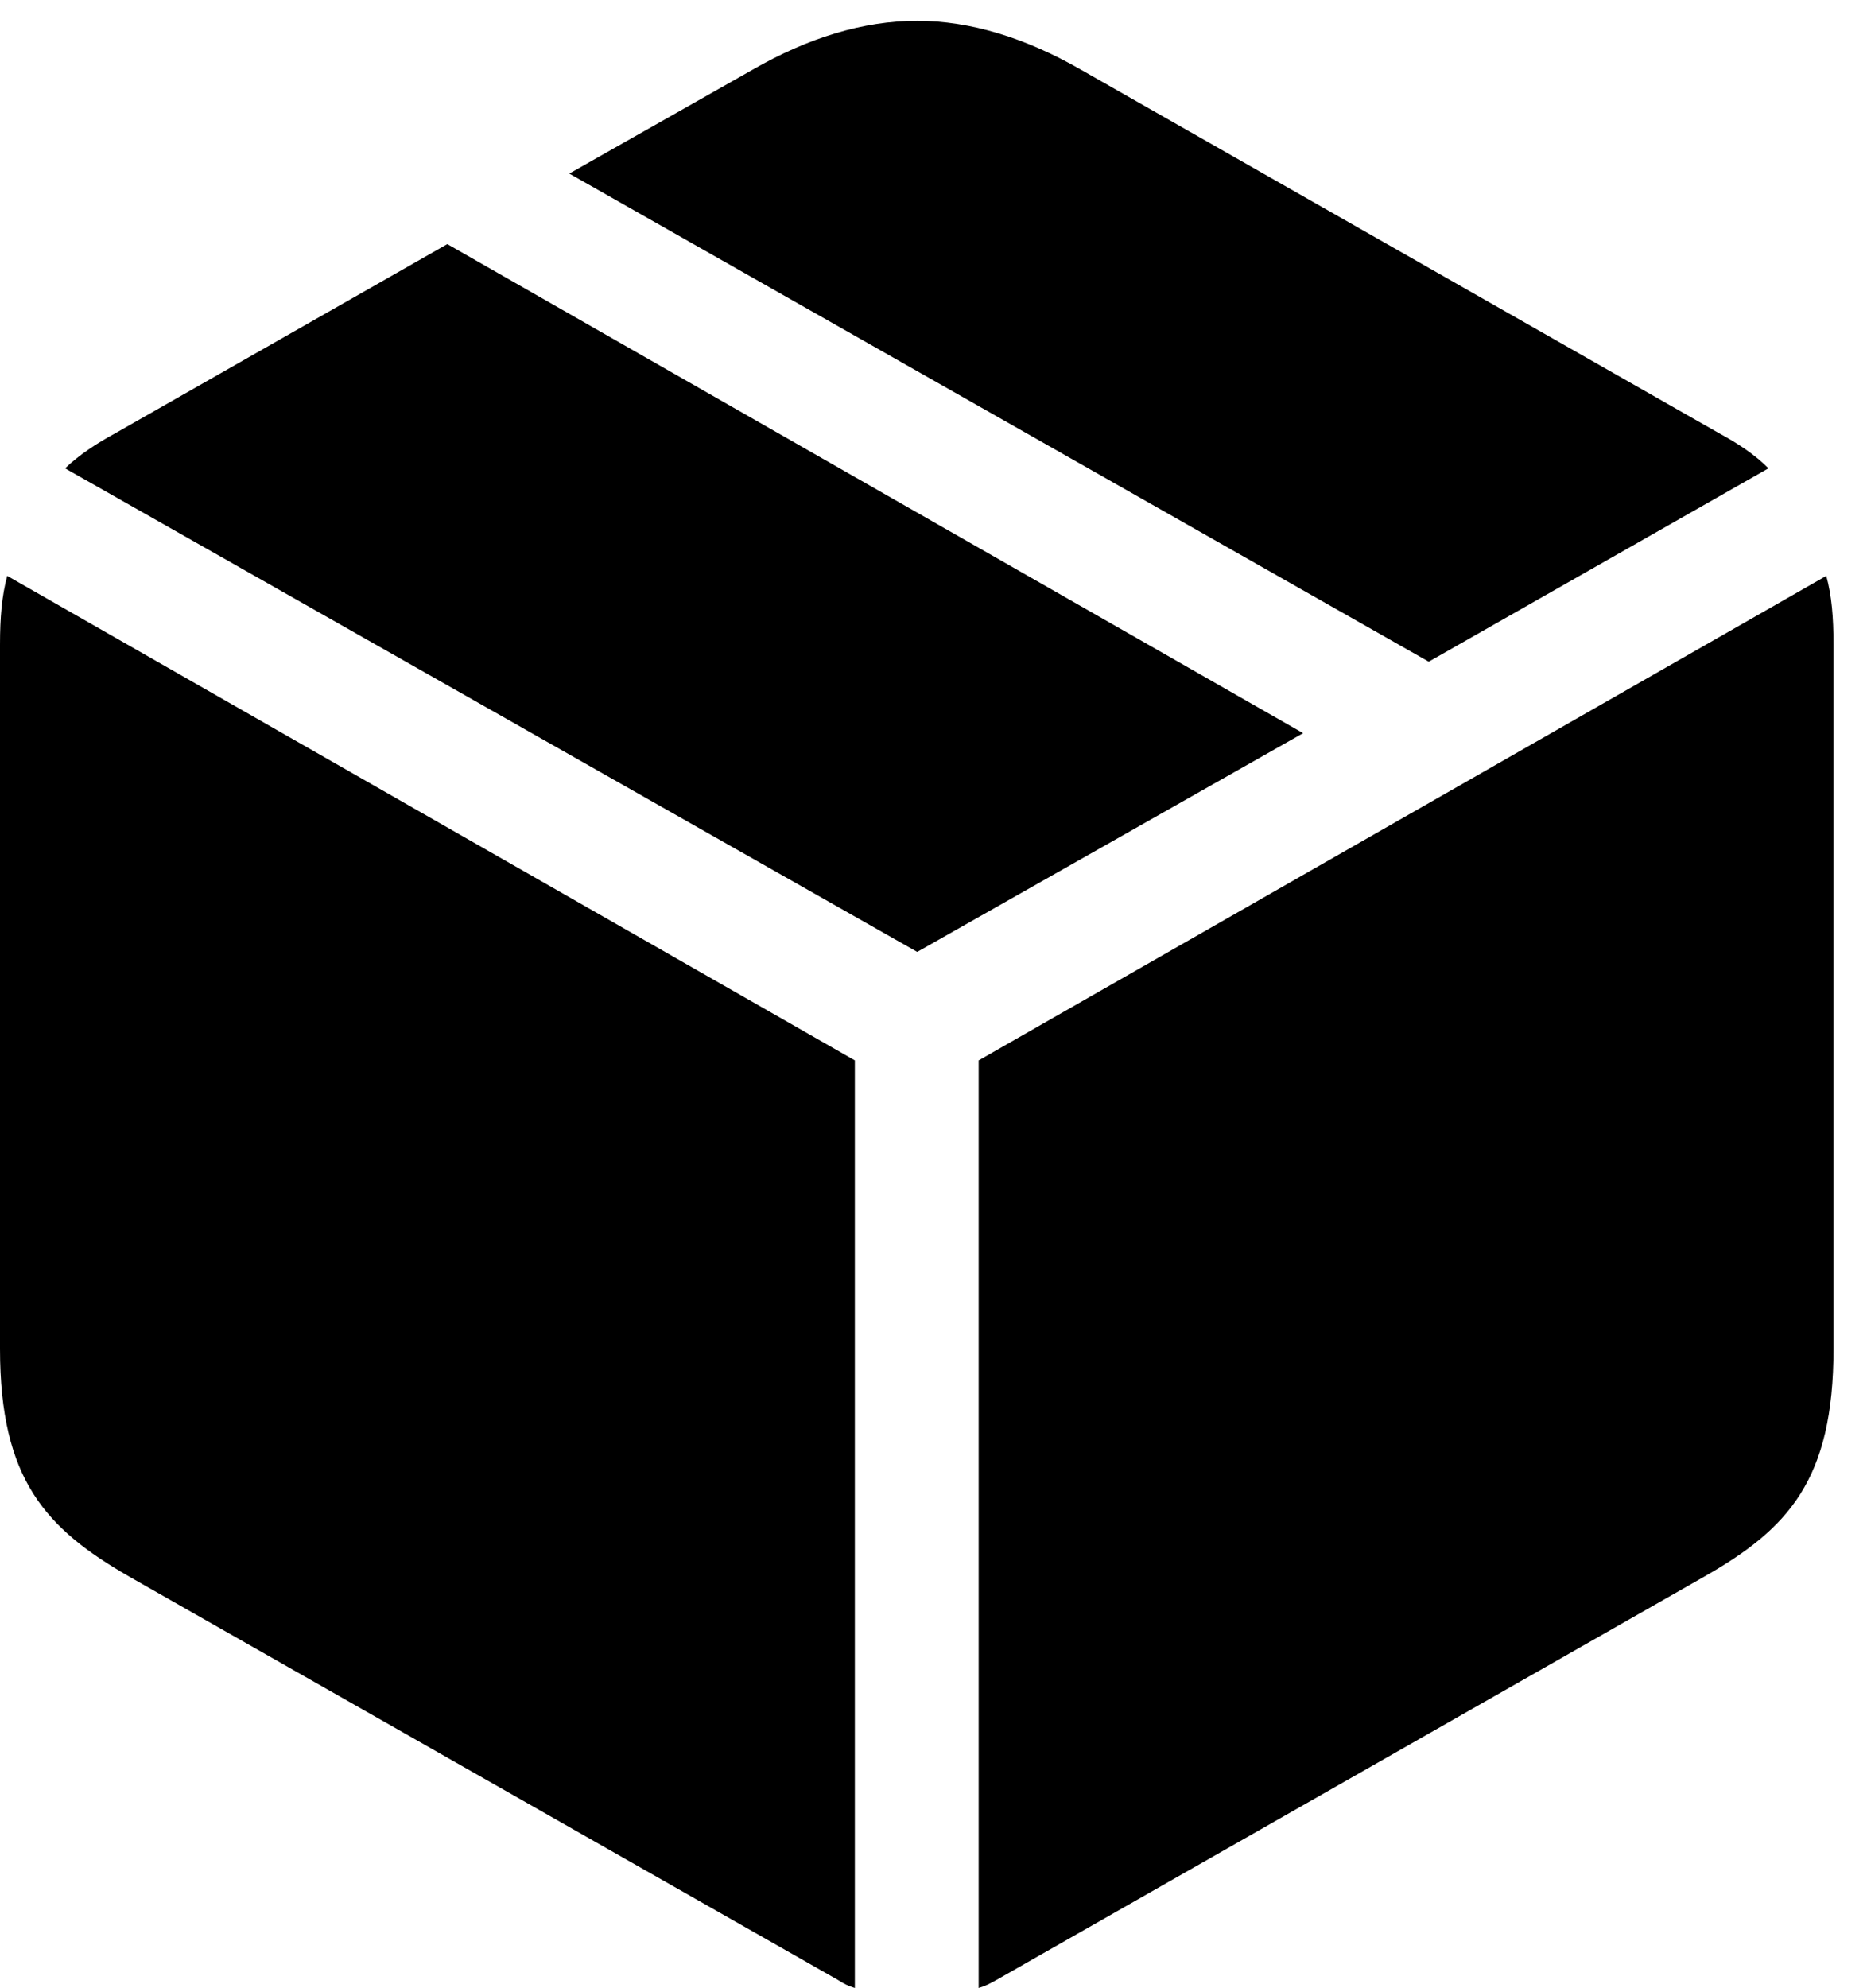<svg version="1.1" xmlns="http://www.w3.org/2000/svg" xmlns:xlink="http://www.w3.org/1999/xlink" width="20.176" height="21.475" viewBox="0 0 20.176 21.475">
 <g>
  <rect height="21.475" opacity="0" width="20.176" x="0" y="0"/>
  <path d="M10.576 21.475C10.645 21.455 10.703 21.426 10.771 21.387L18.418 17.031C19.326 16.514 19.814 15.986 19.814 14.57L19.814 6.963C19.814 6.67 19.795 6.436 19.736 6.221L10.576 11.455ZM9.238 21.475L9.238 11.455L0.078 6.221C0.02 6.436 0 6.67 0 6.963L0 14.57C0 15.986 0.498 16.514 1.396 17.031L9.053 21.387C9.111 21.426 9.17 21.455 9.238 21.475ZM9.912 10.283L14.082 7.92L4.834 2.637L1.25 4.678C1.035 4.795 0.859 4.912 0.703 5.059ZM15.44 7.148L19.111 5.059C18.965 4.912 18.789 4.795 18.574 4.678L11.68 0.752C11.084 0.41 10.488 0.225 9.912 0.225C9.326 0.225 8.73 0.41 8.135 0.752L6.152 1.875Z" fill="currentColor"/>
 </g>
</svg>
